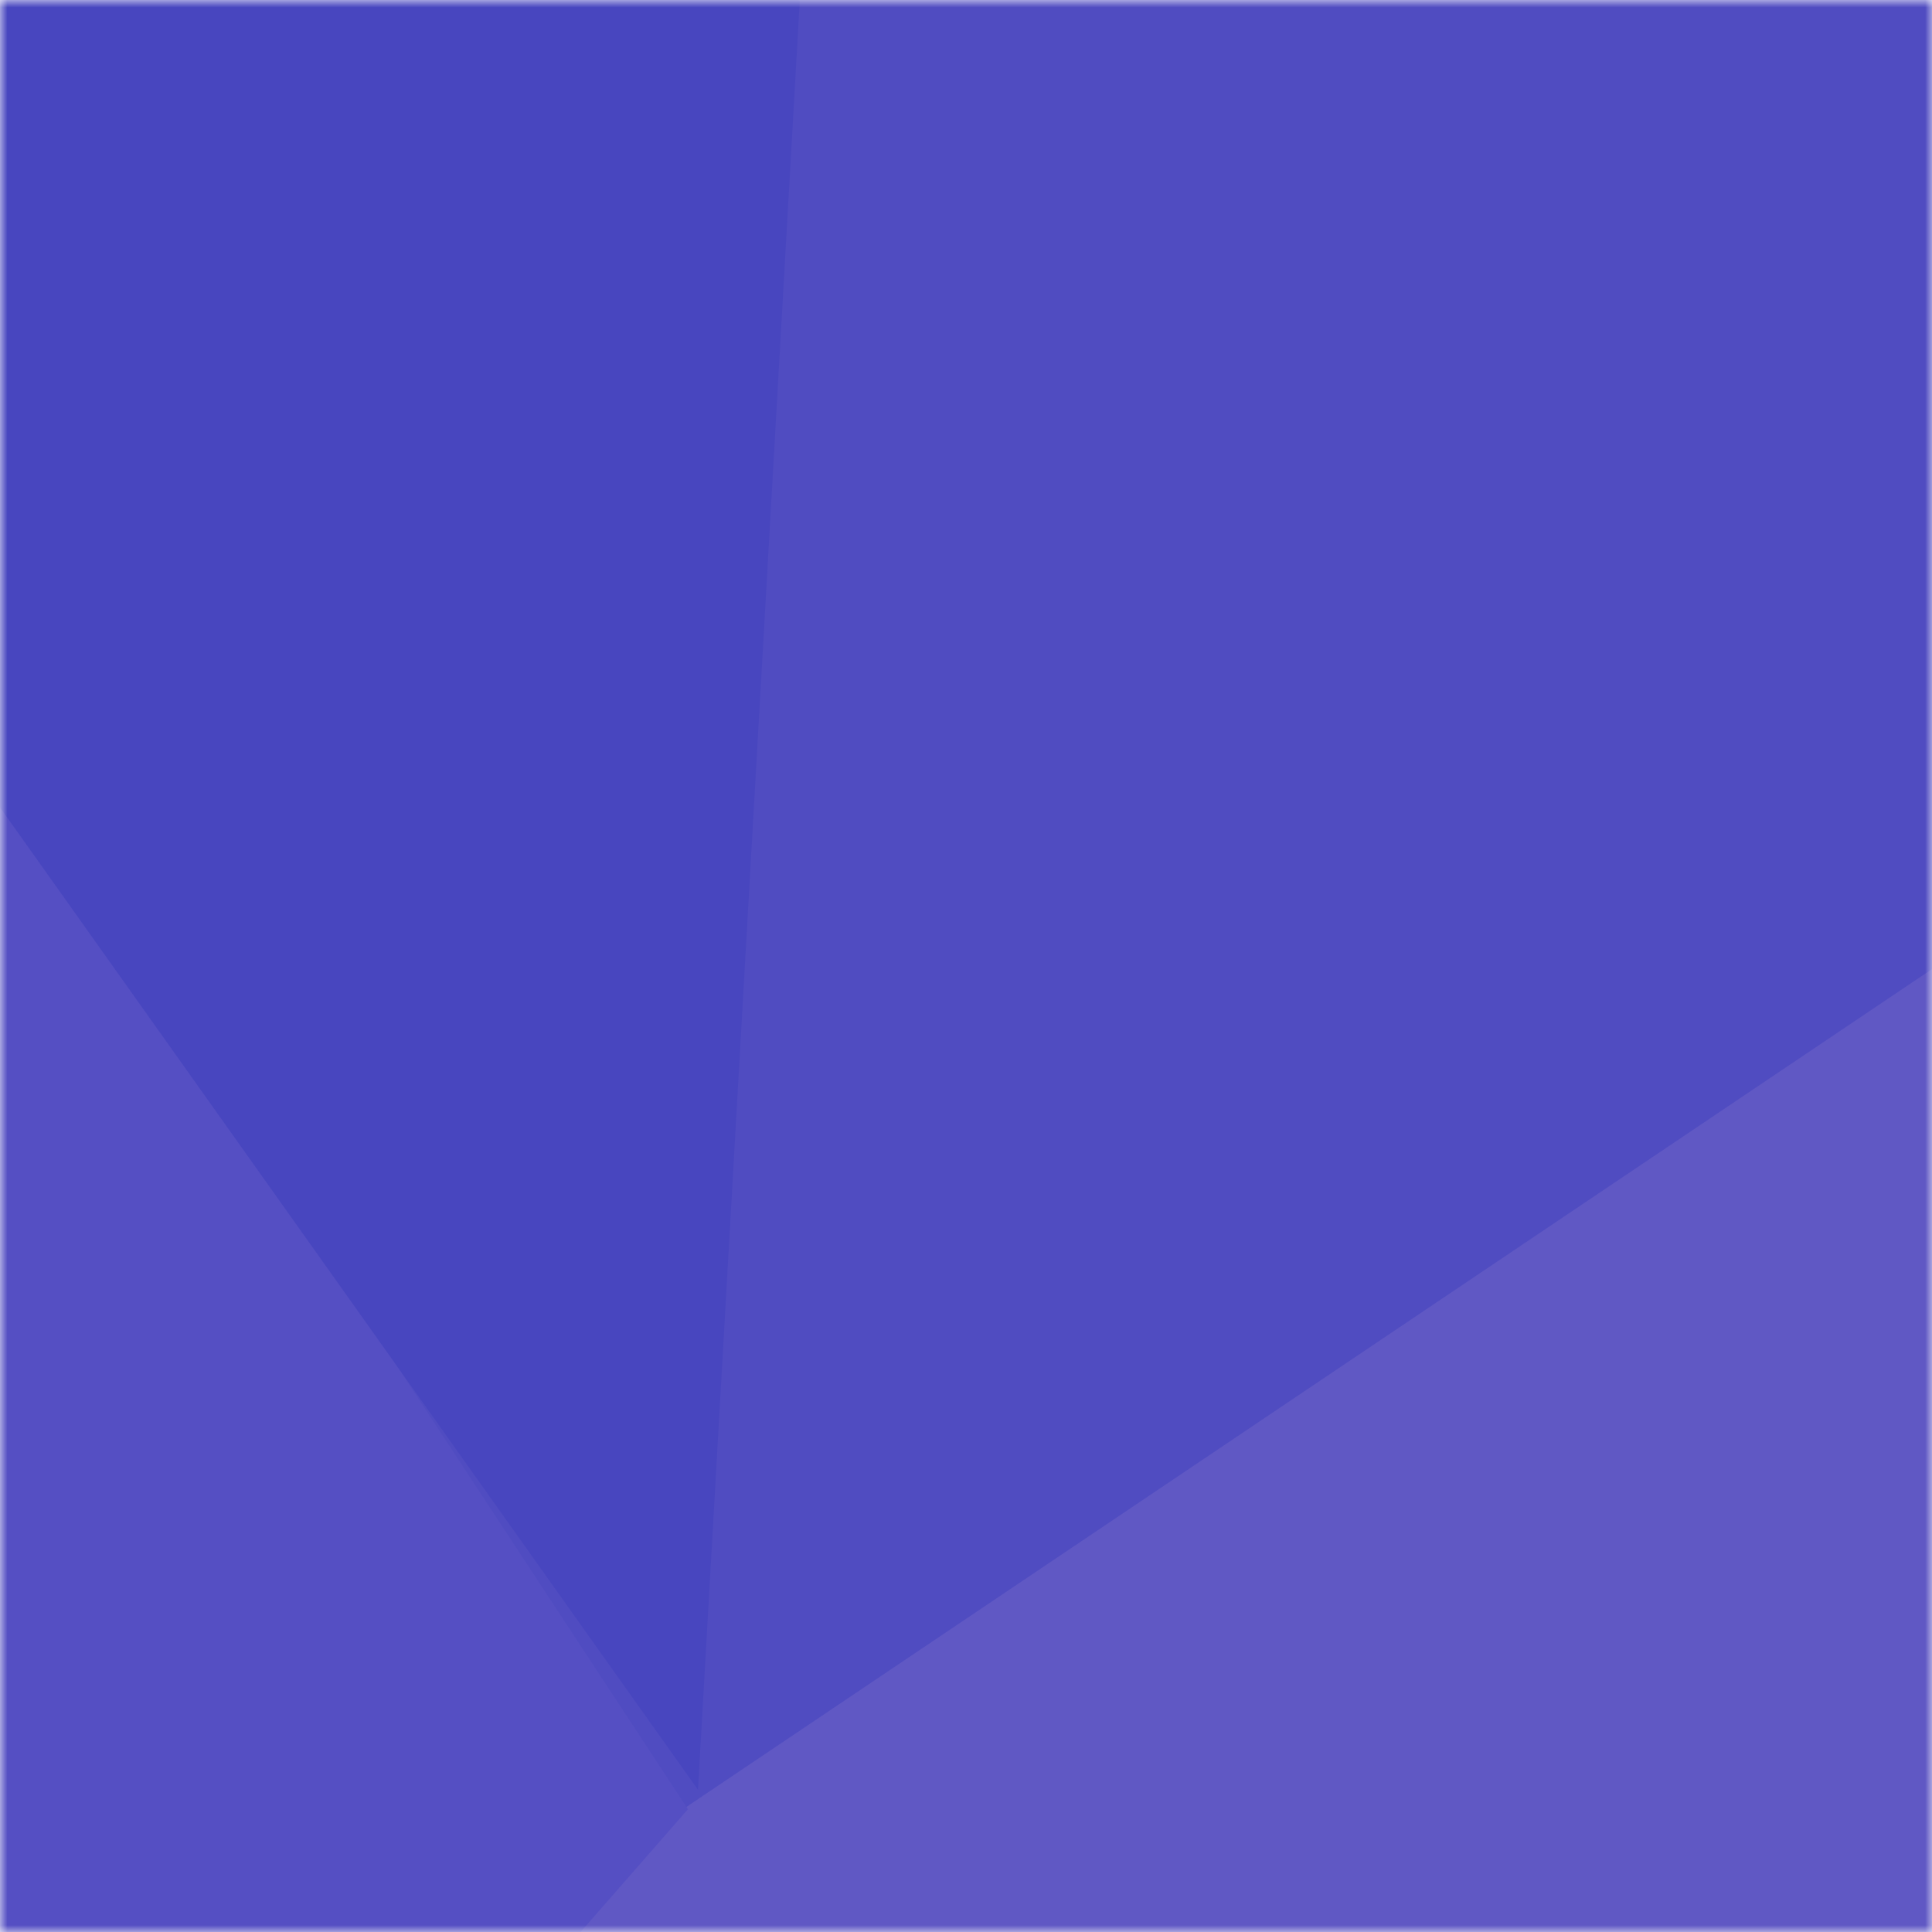 <?xml version="1.0" encoding="UTF-8" standalone="no"?>
<svg
   xmlns:dc="http://purl.org/dc/elements/1.1/"
   xmlns:cc="http://creativecommons.org/ns#"
   xmlns:rdf="http://www.w3.org/1999/02/22-rdf-syntax-ns#"
   xmlns:svg="http://www.w3.org/2000/svg"
   xmlns="http://www.w3.org/2000/svg"
   xmlns:sodipodi="http://sodipodi.sourceforge.net/DTD/sodipodi-0.dtd"
   xmlns:inkscape="http://www.inkscape.org/namespaces/inkscape"
   inkscape:version="1.0 (4035a4fb49, 2020-05-01)"
   sodipodi:docname="background@108px.svg"
   id="svg3383"
   viewBox="0 0 108 108"
   height="108"
   width="108"
   version="1.1">
  <sodipodi:namedview
     inkscape:current-layer="svg3383"
     inkscape:window-maximized="1"
     inkscape:window-y="-9"
     inkscape:window-x="1911"
     inkscape:cy="64"
     inkscape:cx="64"
     inkscape:zoom="7.875"
     showgrid="false"
     id="namedview3385"
     inkscape:window-height="2081"
     inkscape:window-width="3840"
     inkscape:pageshadow="2"
     inkscape:pageopacity="0"
     guidetolerance="10"
     gridtolerance="10"
     objecttolerance="10"
     borderopacity="1"
     bordercolor="#666666"
     pagecolor="#ffffff" />
  <defs
     id="defs3355">
    <mask
       height="128"
       width="128"
       id="m">
      <rect
         id="rect3352"
         fill="#ffffff"
         height="128"
         width="128"
         y="0"
         x="0" />
    </mask>
  </defs>
  <g
     transform="scale(0.844)"
     id="g3381"
     mask="url(#m)">
    <g
       id="g3379"
       transform="matrix(2.3,0,0,2.3,-34.5,0)">
      <path
         id="path3357"
         stroke-width="3.78"
         fill="#6f63c4"
         d="m 162,56 h 50 V 11.3 h -50 z" />
      <path
         id="path3359"
         stroke-width="3.78"
         fill="#564ec2"
         d="M 148,0 H 99.7 l 20.7,56 h 35.2 L 175.3,45.3 148.1,0 Z" />
      <path
         id="path3361"
         stroke-width="3.78"
         fill="#4543bb"
         d="m 172,0 h -55.3 l 58.6,45.3 z" />
      <path
         id="path3363"
         stroke-width="3.78"
         fill="#4340b6"
         d="M 212,18.9 V 0 h -46.2 l 9.52,45.3 31.4,2.49 5.3,-28.8 z" />
      <path
         id="path3365"
         stroke-width="3.78"
         fill="#6860c4"
         d="m 152,56 h 29.7 L 175.32,45.3 151.92,56 Z" />
      <path
         id="path3367"
         stroke-width="3.78"
         fill="#4244c2"
         d="M 112,0 H 74.2 v 24.9 h 5.99 l -3.66,9.1 0.893,22 h 42.8 l 1.41,-14.7 -8.32,-16.3 -1.33,-0.256 v -24.7 z" />
      <path
         id="path3369"
         stroke-width="3.78"
         fill="#3739c0"
         d="M 112,0 H 72.9 l 11.8,18.4 z" />
      <path
         id="path3371"
         stroke-width="3.78"
         fill="#6058c4"
         d="M 16.1,56 H 81.9 V 15.1 H 16.1 Z" />
      <path
         id="path3373"
         stroke-width="3.78"
         fill="#504cc1"
         d="M 86.5,0 H 29.2 l -6.37,56 h 6.04 L 84.77,18.4 86.54,0 Z" />
      <path
         id="path3375"
         stroke-width="3.78"
         fill="#554fc3"
         d="M 0.643,0 H 0 V 56 H 31.4 L 34.81,52.1 0.61,0 Z" />
      <path
         id="path3377"
         stroke-width="3.78"
         fill="#4846bf"
         d="M 38,0 H 0 v 2.14 l 35.1,49.4 2.93,-51.5 z" />
    </g>
  </g>
</svg>
